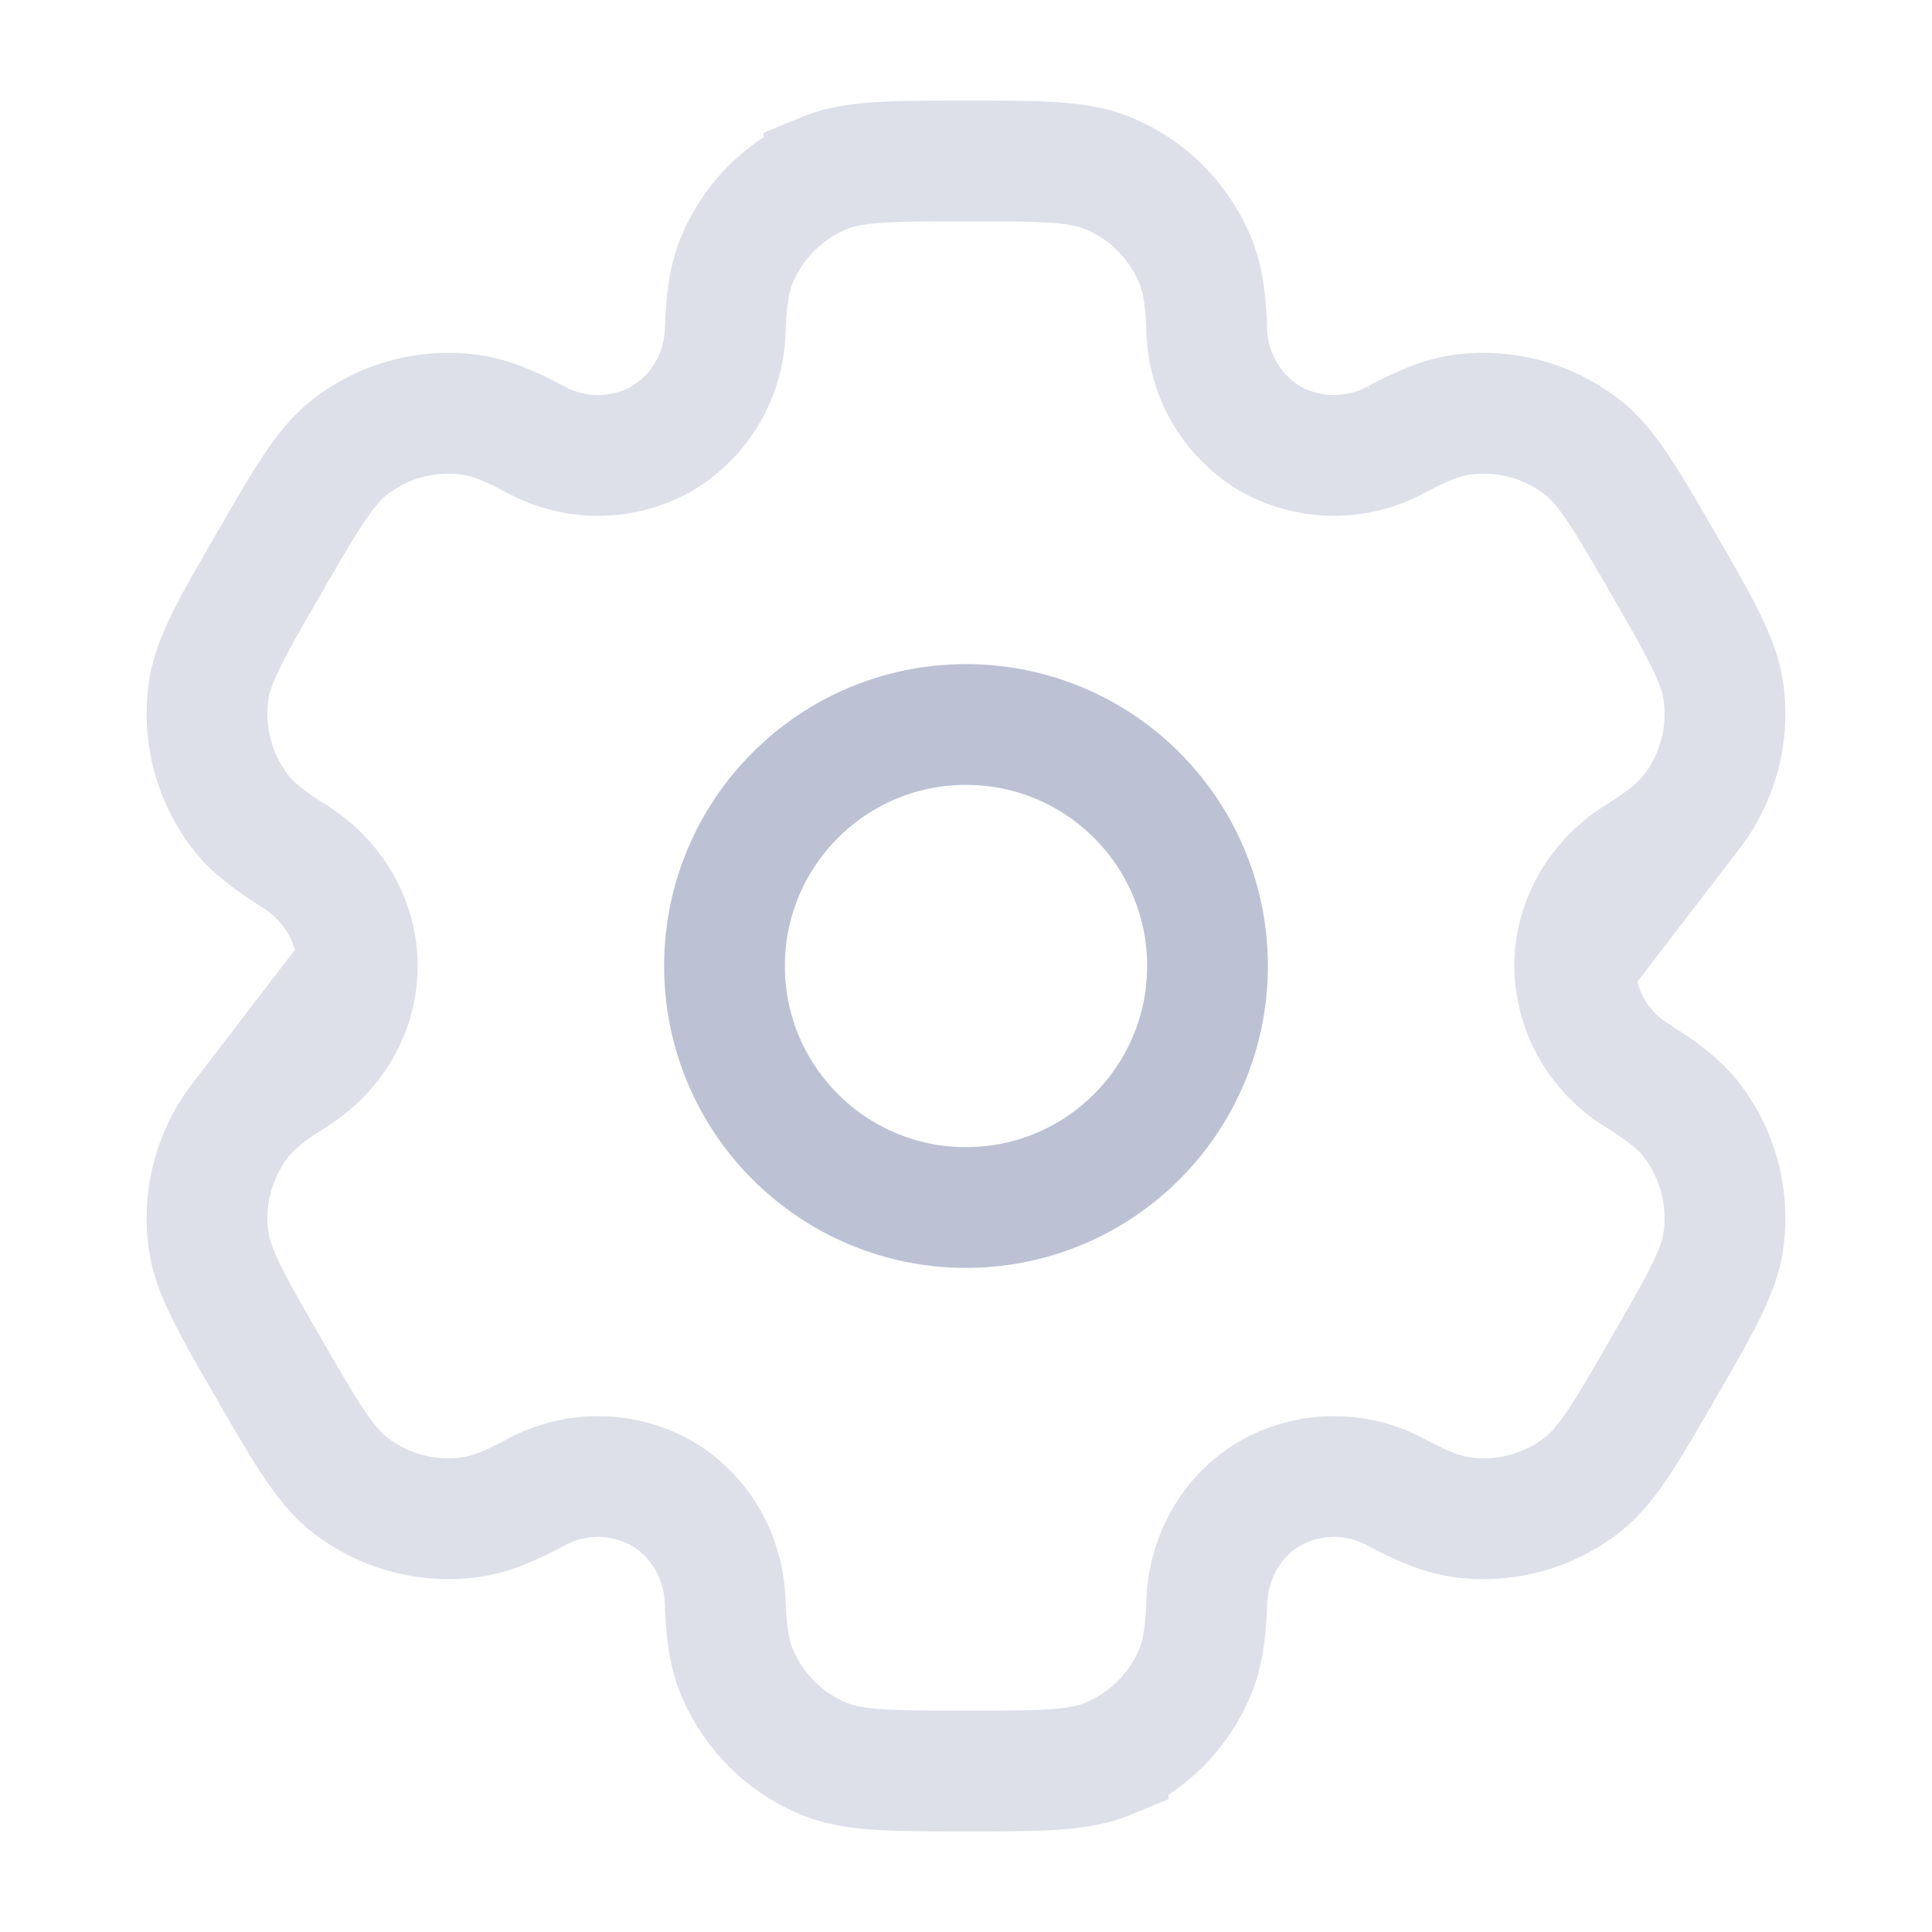 <svg xmlns="http://www.w3.org/2000/svg" width="24" height="24" viewBox="0 0 24 24"><g fill="none" stroke="#BCC1D4" stroke-width="1.5"><circle cx="12" cy="12" r="3"/><path d="M13.765 2.152C13.398 2 12.932 2 12 2c-.932 0-1.398 0-1.765.152a2 2 0 0 0-1.083 1.083c-.092.223-.129.484-.143.863a1.617 1.617 0 0 1-.79 1.353a1.617 1.617 0 0 1-1.567.008c-.336-.178-.579-.276-.82-.308a2 2 0 0 0-1.478.396C4.04 5.79 3.806 6.193 3.34 7c-.466.807-.7 1.21-.751 1.605a2 2 0 0 0 .396 1.479c.148.192.355.353.676.555c.473.297.777.803.777 1.361c0 .558-.304 1.064-.777 1.36c-.321.203-.529.364-.676.556a2 2 0 0 0-.396 1.479c.052.394.285.798.75 1.605c.467.807.7 1.21 1.015 1.453a2 2 0 0 0 1.479.396c.24-.032.483-.13.819-.308a1.617 1.617 0 0 1 1.567.008c.483.28.77.795.79 1.353c.014.38.05.64.143.863a2 2 0 0 0 1.083 1.083C10.602 22 11.068 22 12 22c.932 0 1.398 0 1.765-.152a2 2 0 0 0 1.083-1.083c.092-.223.129-.483.143-.863c.02-.558.307-1.074.79-1.353a1.617 1.617 0 0 1 1.567-.008c.336.178.579.276.819.308a2 2 0 0 0 1.479-.396c.315-.242.548-.646 1.014-1.453c.466-.807.7-1.21.751-1.605a2 2 0 0 0-.396-1.479c-.148-.192-.355-.353-.676-.555A1.617 1.617 0 0 1 19.562 12c0-.558.304-1.064.777-1.36c.321-.203.529-.364.676-.556a2 2 0 0 0 .396-1.479c-.052-.394-.285-.798-.75-1.605c-.467-.807-.7-1.21-1.015-1.453a2 2 0 0 0-1.479-.396c-.24.032-.483.13-.82.308a1.617 1.617 0 0 1-1.566-.008a1.617 1.617 0 0 1-.79-1.353c-.014-.38-.05-.64-.143-.863a2 2 0 0 0-1.083-1.083Z" opacity=".5"/></g></svg>
